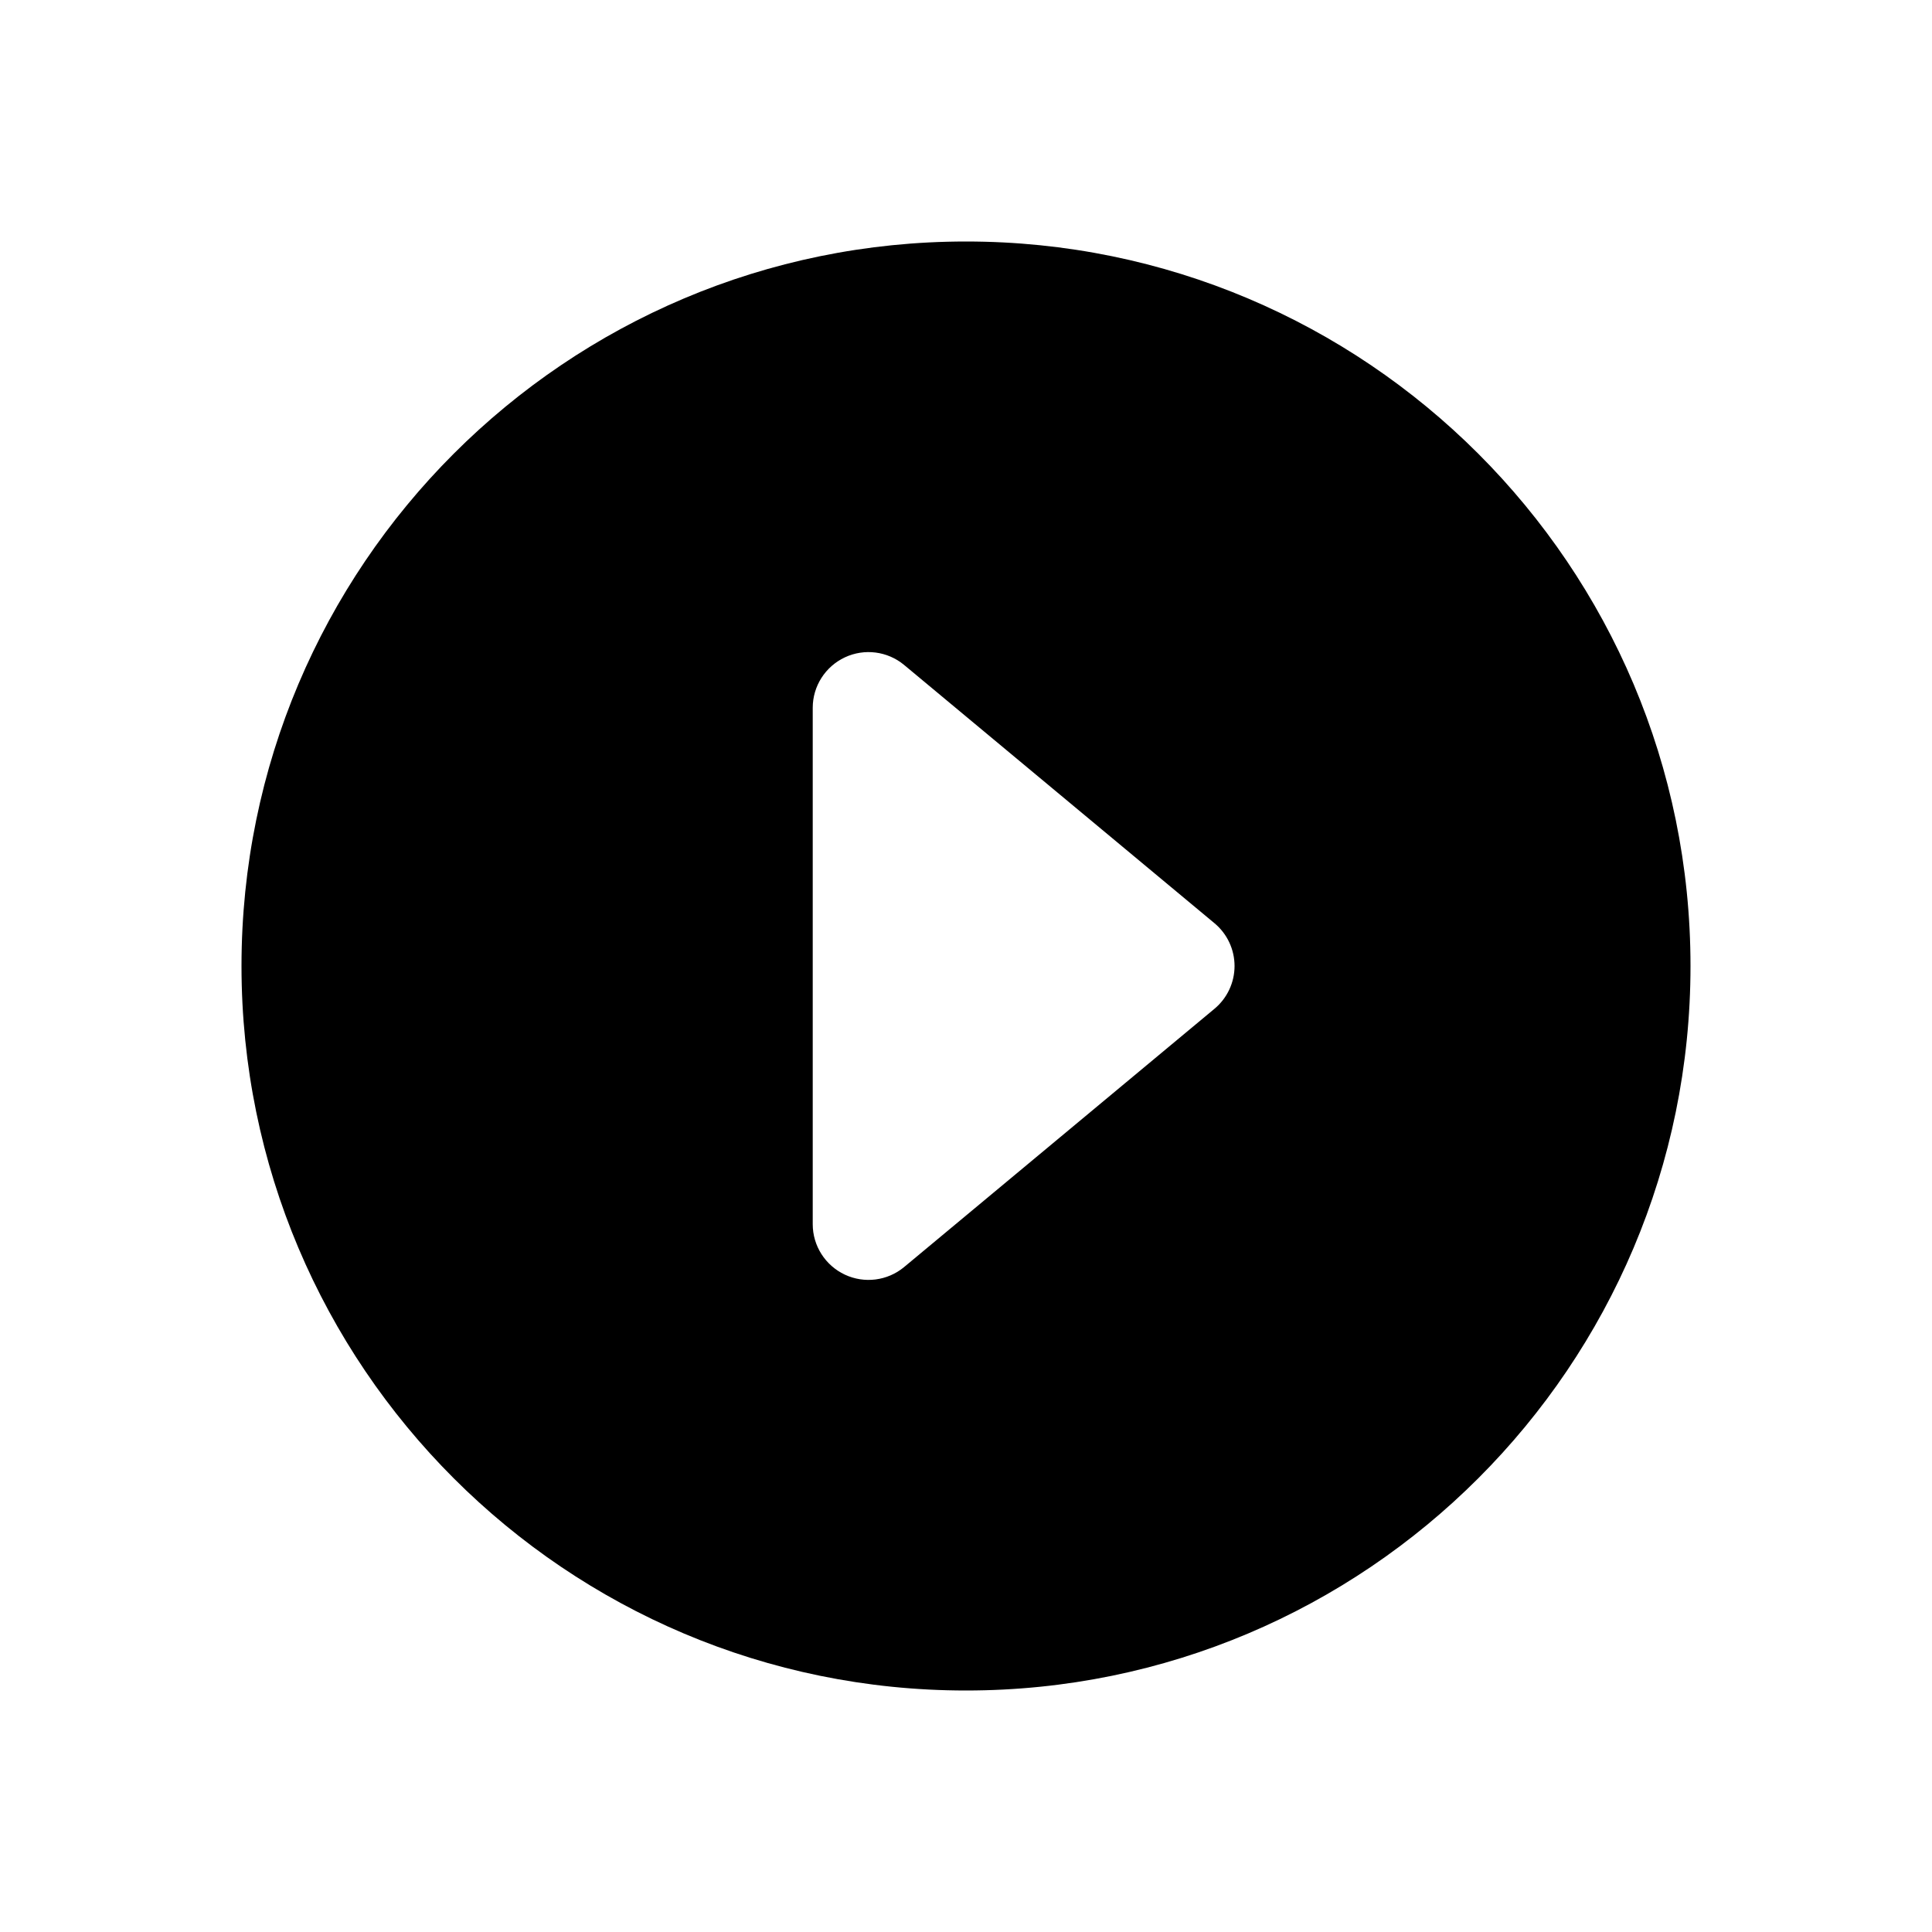 <?xml version="1.0" encoding="UTF-8"?>
<svg width="24px" height="24px" viewBox="0 0 24 24" version="1.1" xmlns="http://www.w3.org/2000/svg" xmlns:xlink="http://www.w3.org/1999/xlink">
    <title>VSQUARE/4) Icons/caret/circle/forward/caret_forward_circle</title>
    <g id="VSQUARE_Symbols" stroke="none" stroke-width="1" fill="none" fill-rule="evenodd">
        <g id="VSQUARE/4)-Icons/caret/circle/forward/caret_forward_circle">
            <rect id="Rectangle" x="0" y="0" width="24" height="24"></rect>
            <path d="M21,12 C21,7.03 16.97,3 12,3 C7.03,3 3,7.03 3,12 C3,16.97 7.03,21 12,21 C16.97,21 21,16.97 21,12 Z M10.096,15.208 L10.096,8.792 C10.096,8.524 10.252,8.28 10.495,8.166 C10.738,8.052 11.025,8.089 11.231,8.26 L15.086,11.468 C15.244,11.599 15.336,11.794 15.336,12 C15.336,12.206 15.244,12.401 15.086,12.532 L11.231,15.74 C11.025,15.911 10.738,15.948 10.495,15.834 C10.252,15.72 10.096,15.476 10.096,15.208 Z" id="Shape" fill="#000000" fill-rule="nonzero"></path>
        </g>
    </g>
</svg>